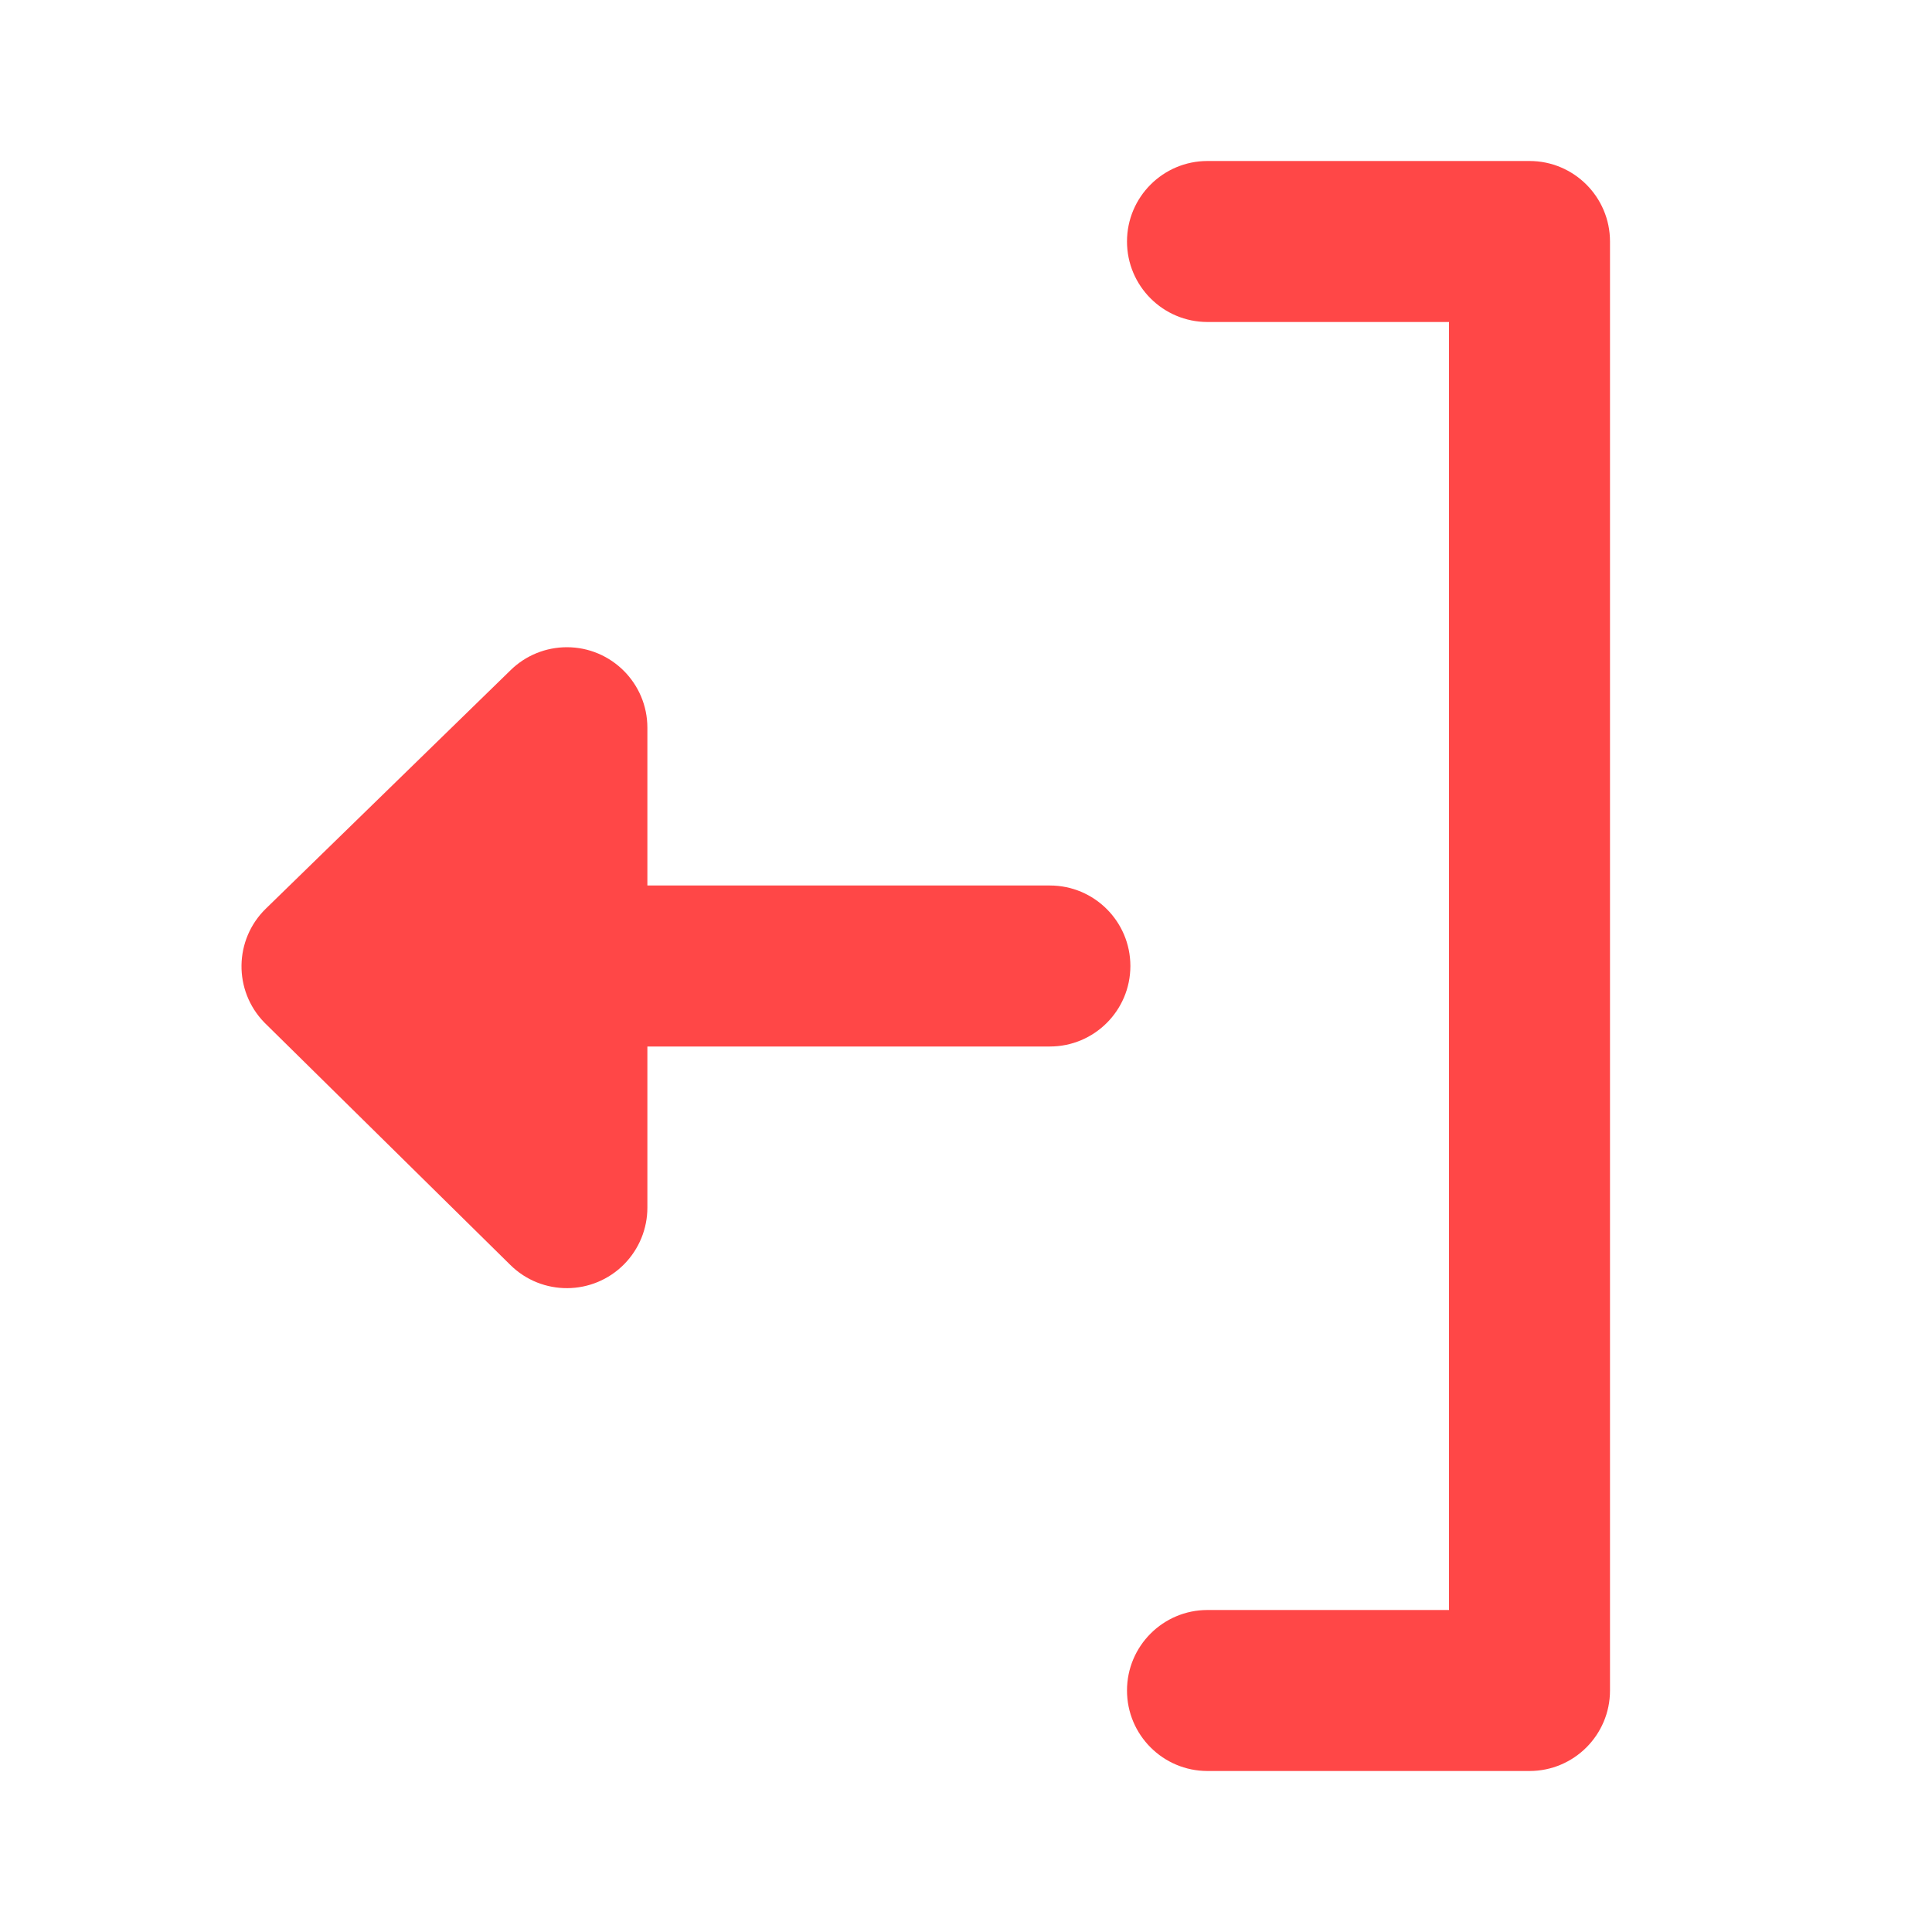 <svg width="100%" height="100%" viewBox="0 0 24 24" version="1.1" xmlns="http://www.w3.org/2000/svg" xmlns:xlink="http://www.w3.org/1999/xlink" xml:space="preserve" xmlns:serif="http://www.serif.com/" style="fill-rule:evenodd;clip-rule:evenodd;stroke-linejoin:round;stroke-miterlimit:1.414;fill:#ff4747;">
    <path d="M8.042,11L13.042,11C13.594,11 14.042,11.448 14.042,12C14.042,12.552 13.594,13 13.042,13L8.042,13L8.042,15.002C8.042,15.265 7.938,15.517 7.754,15.704C7.366,16.097 6.733,16.102 6.34,15.714L3.298,12.716C3.293,12.712 3.288,12.707 3.284,12.702C2.898,12.306 2.907,11.673 3.302,11.288L6.344,8.324C6.53,8.142 6.781,8.04 7.042,8.04C7.594,8.04 8.042,8.488 8.042,9.04L8.042,11ZM14,3C14,2.448 14.448,2 15,2L19,2C19.552,2 20,2.448 20,3L20,21C20,21.552 19.552,22 19,22L15,22C14.448,22 14,21.552 14,21C14,20.448 14.448,20 15,20L18,20L18,4L15,4C14.448,4 14,3.552 14,3Z"/>
</svg>
